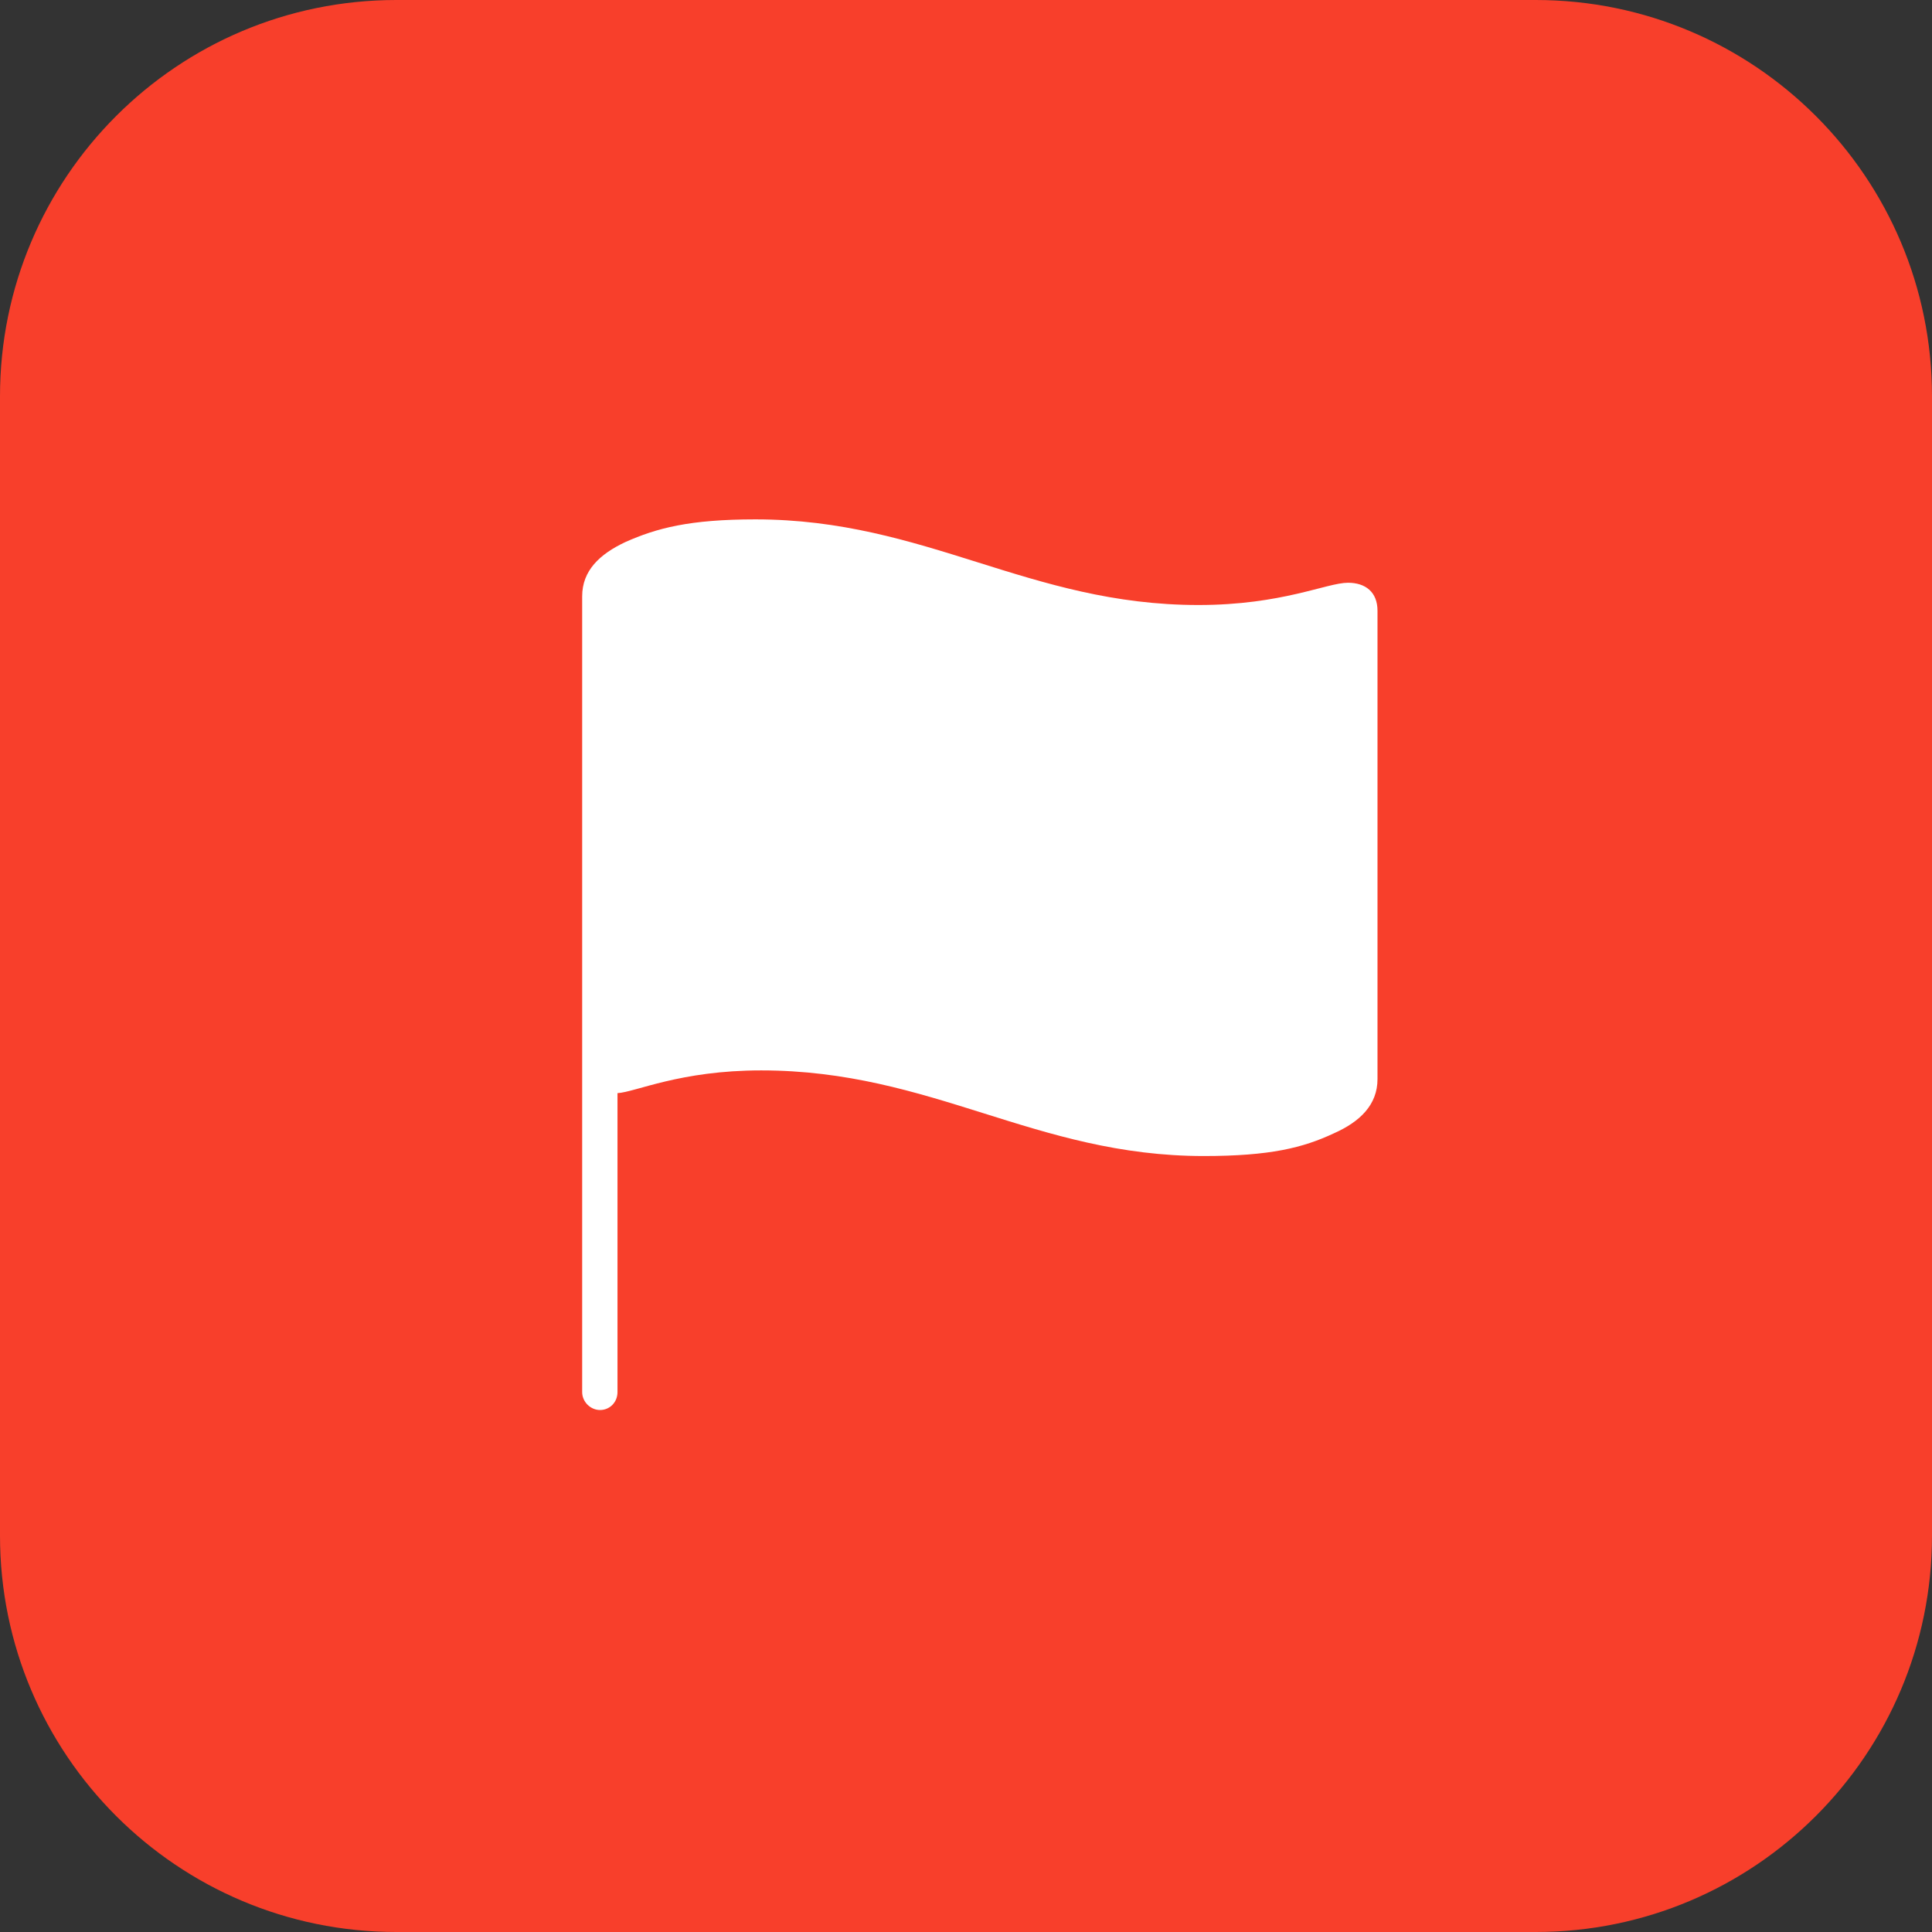 <svg width="500" height="500" viewBox="0 0 500 500" fill="none" xmlns="http://www.w3.org/2000/svg">
<rect x="0" y="0" width="500" height="500" fill="#333333" stroke="none"/>
<path d="M0 102.564C0 45.919 45.919 0 102.564 0H397.436C454.08 0 500 45.919 500 102.564V397.436C500 454.08 454.08 500 397.436 500H102.564C45.919 500 0 454.08 0 397.436V102.564Z" fill="#F83F2B"/>
<path d="M155.298 364.909C157.802 364.909 159.806 362.906 159.806 360.276V282.903C164.438 282.652 175.956 277.018 196.99 277.018C241.311 277.018 267.854 299.179 311.548 299.179C328.701 299.179 337.215 297.05 345.227 293.294C351.988 290.289 356.495 285.907 356.495 279.272V158.078C356.495 153.195 353.365 150.816 348.858 150.816C343.349 150.816 331.831 156.576 310.171 156.576C266.226 156.576 239.683 134.415 195.488 134.415C178.46 134.415 169.947 136.669 161.809 140.299C155.173 143.429 150.666 147.686 150.666 154.322V360.276C150.666 362.78 152.794 364.909 155.298 364.909Z" fill="white"/>
</svg>
